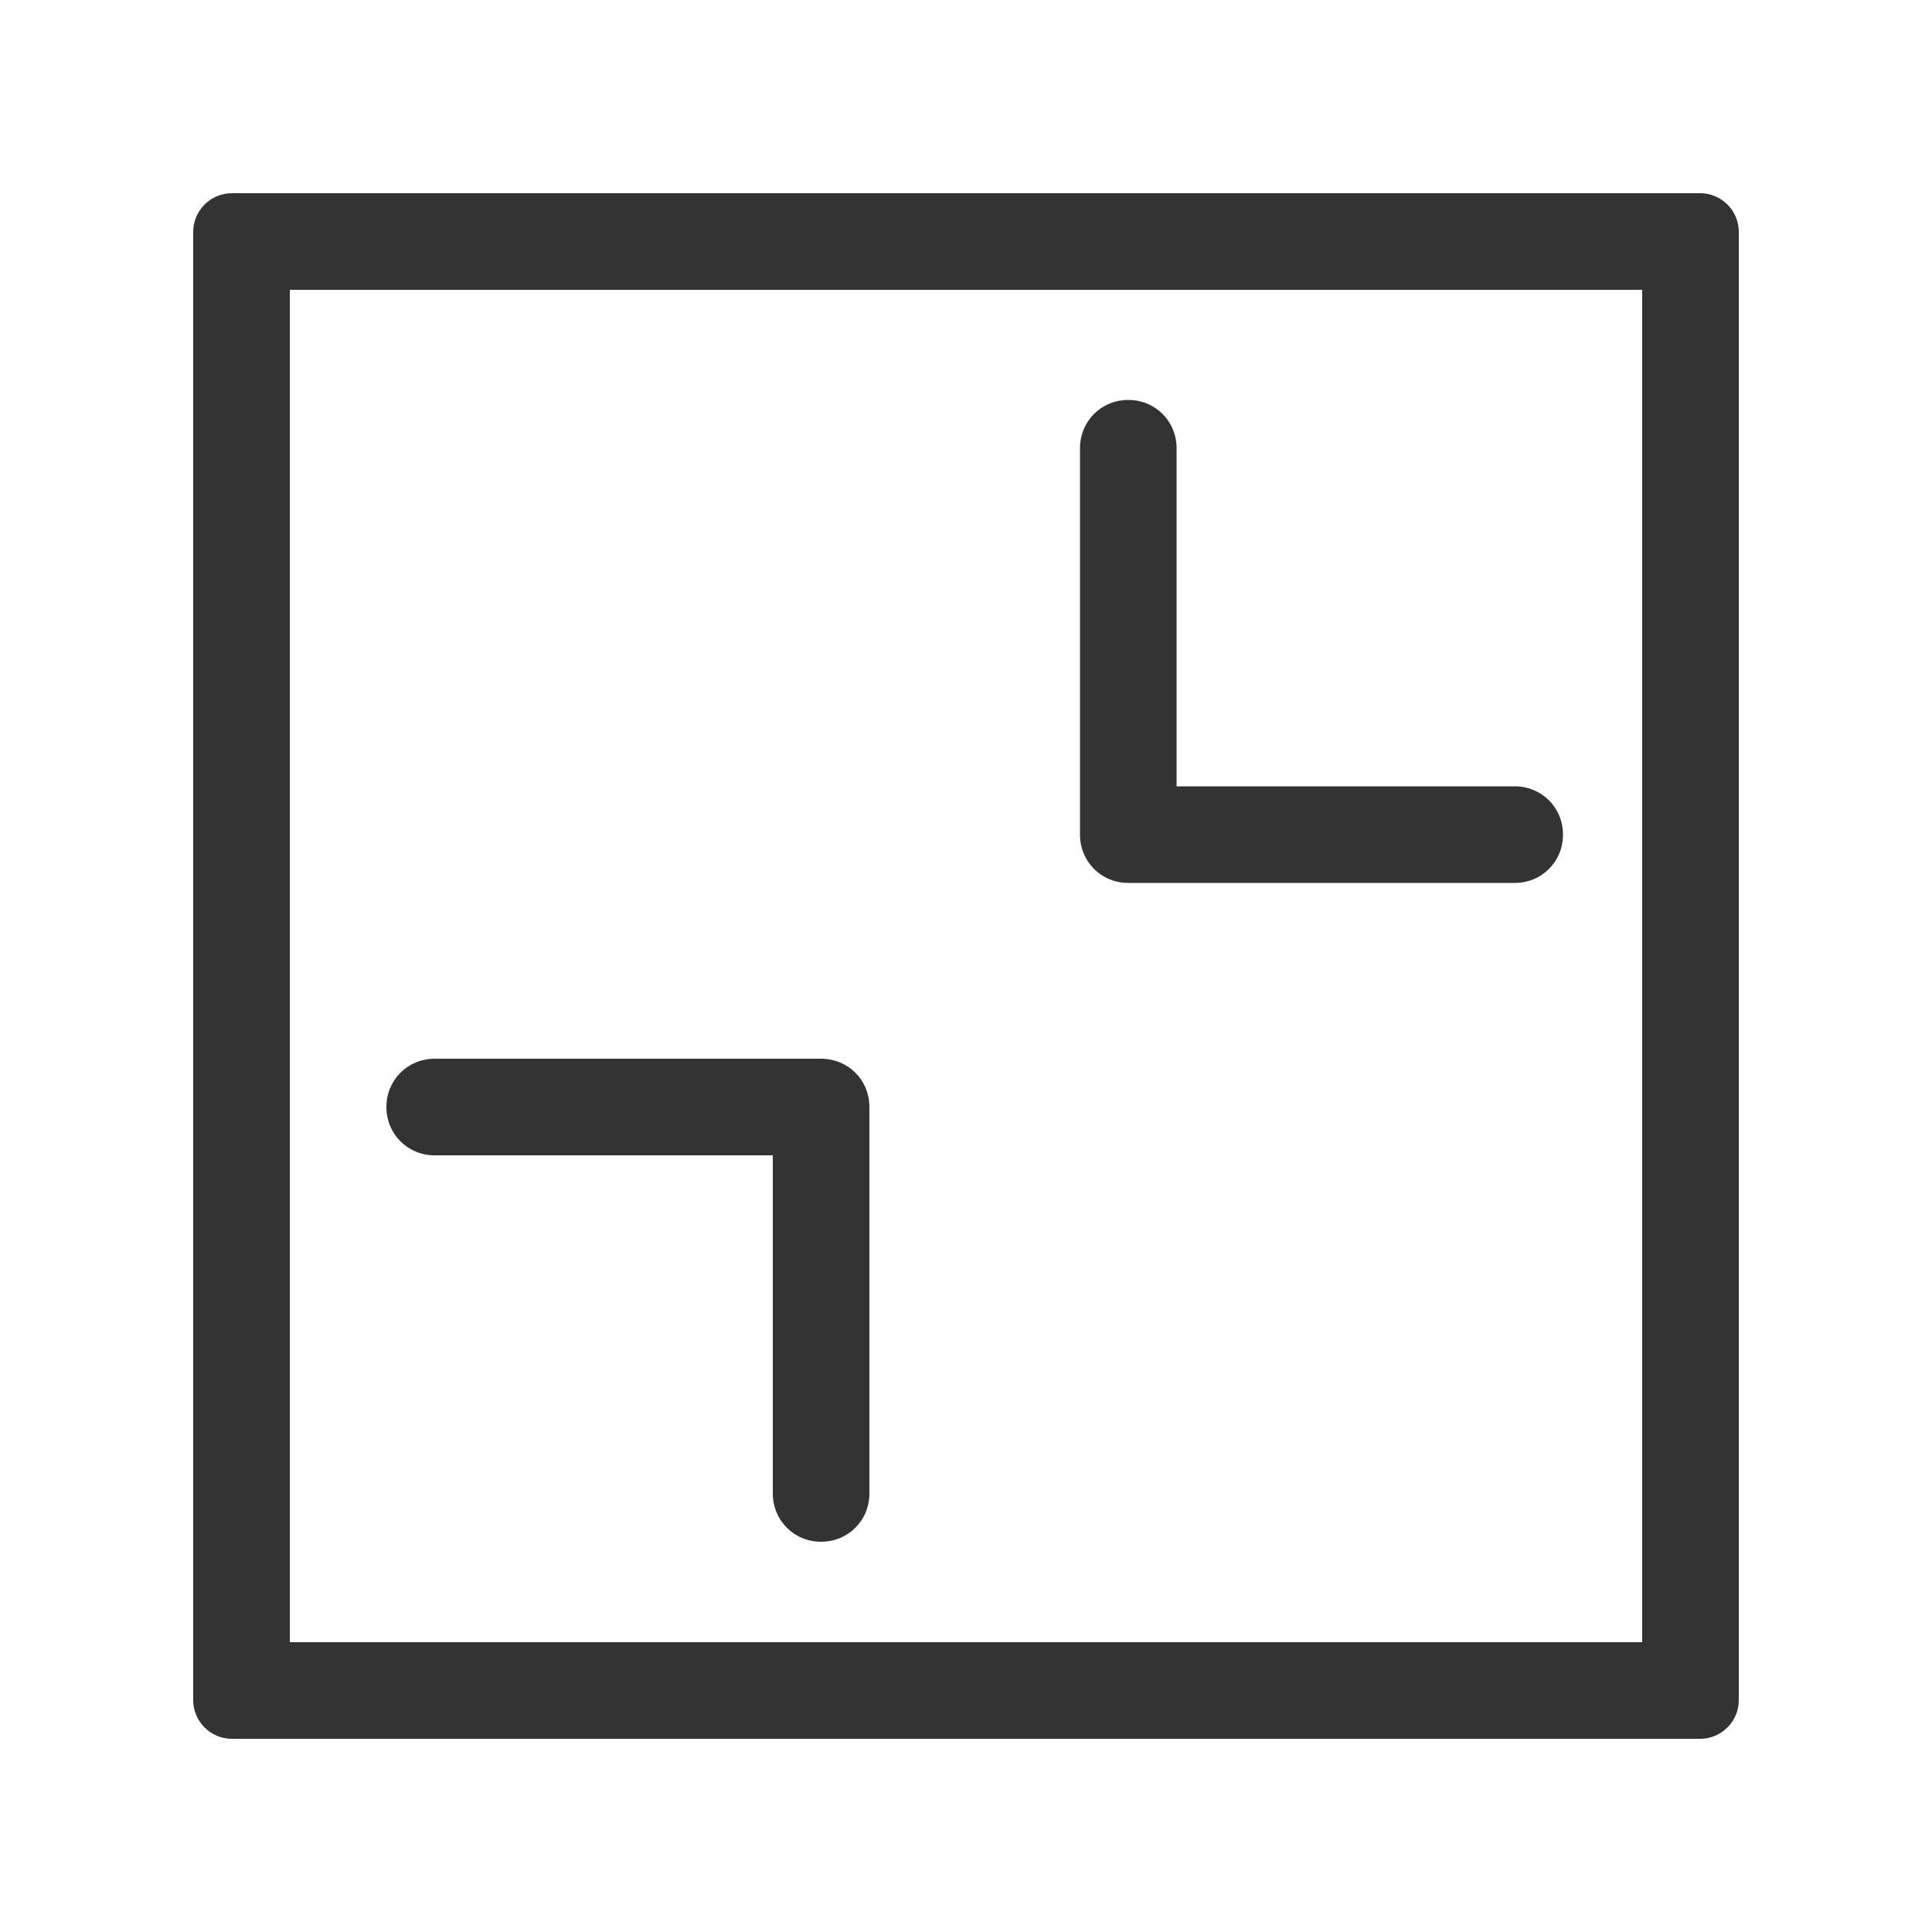 <?xml version="1.0" encoding="utf-8"?>
<!-- Generator: Adobe Illustrator 24.2.1, SVG Export Plug-In . SVG Version: 6.00 Build 0)  -->
<svg version="1.1" id="图层_2" xmlns="http://www.w3.org/2000/svg" xmlns:xlink="http://www.w3.org/1999/xlink" x="0px" y="0px"
	 viewBox="0 0 200 200" enable-background="new 0 0 200 200" xml:space="preserve">
<g>
	<g>
		<path fill="#333333" d="M170,30v140H30V30H170 M176,20H24c-2.2,0-4,1.8-4,4v152c0,2.2,1.8,4,4,4h152c2.2,0,4-1.8,4-4V24
			C180,21.8,178.2,20,176,20L176,20z"/>
	</g>
	<g>
		<path fill="#333333" d="M85,159.6c-2.8,0-5-2.2-5-5v-35H45c-2.8,0-5-2.2-5-5s2.2-5,5-5h40c2.8,0,5,2.2,5,5v40
			C90,157.4,87.8,159.6,85,159.6z"/>
	</g>
	<g>
		<path fill="#333333" d="M156.8,91.4h-40c-2.8,0-5-2.2-5-5v-40c0-2.8,2.2-5,5-5s5,2.2,5,5v35h35c2.8,0,5,2.2,5,5
			S159.6,91.4,156.8,91.4z"/>
	</g>
</g>
</svg>
